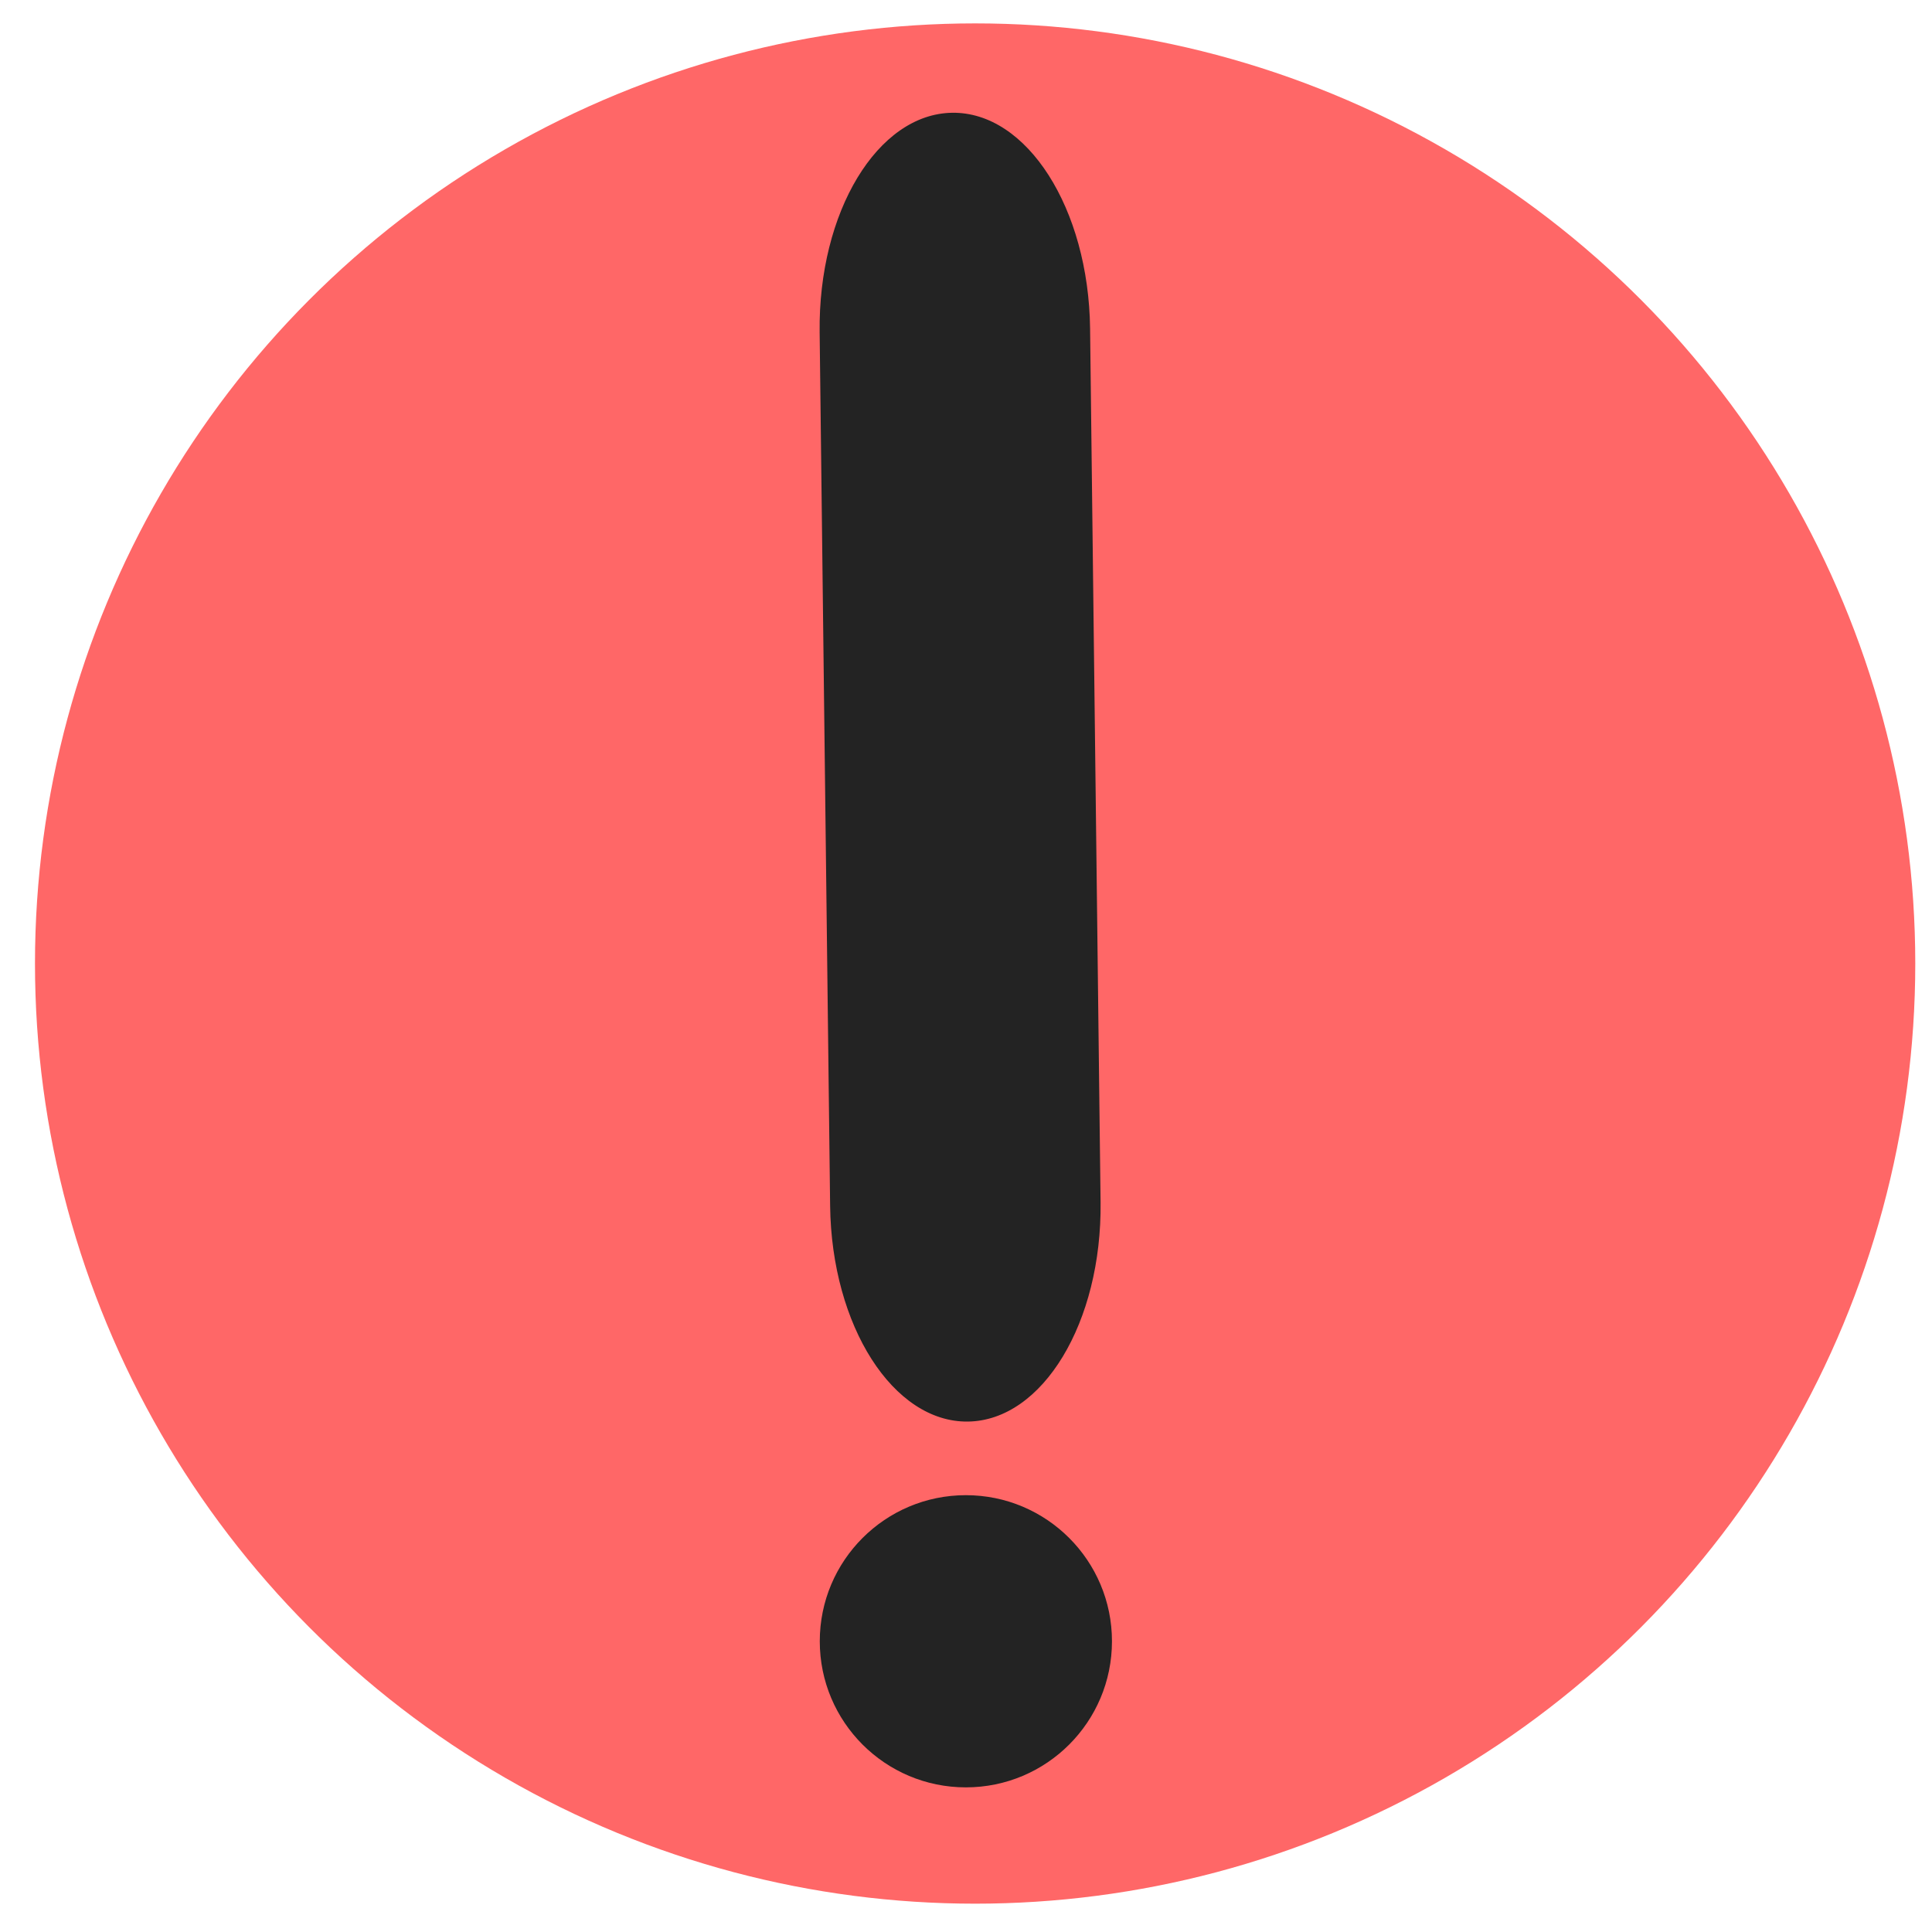 <?xml version="1.0" encoding="UTF-8" standalone="no" ?>
<!DOCTYPE svg PUBLIC "-//W3C//DTD SVG 1.1//EN" "http://www.w3.org/Graphics/SVG/1.1/DTD/svg11.dtd">
<svg xmlns="http://www.w3.org/2000/svg" xmlns:xlink="http://www.w3.org/1999/xlink" version="1.1" width="40" height="40" viewBox="0 0 13.33 13.33" xml:space="preserve">
<desc>Created with Fabric.js 3.6.3</desc>
<defs>
</defs>
    <g transform="matrix(0.03 0 0 0.03 6.74 6.72)"  >
        <g style=""   >
            <g transform="matrix(5.69 0 0 5.69 -0.4 -2.4)"  >
                <circle style="stroke: rgb(0,0,0); stroke-width: 0; stroke-dasharray: none; stroke-linecap: butt; stroke-dashoffset: 0; stroke-linejoin: round; stroke-miterlimit: 4; fill: rgb(258,103,103); fill-rule: nonzero; opacity: 1;"  cx="0" cy="0" r="38" />
            </g>
            <g transform="matrix(-0.03 -2.5 1.5 -0.02 -3.98 -57.56)"  >
                <path style="stroke: rgb(0,0,0); stroke-width: 0; stroke-dasharray: none; stroke-linecap: butt; stroke-dashoffset: 0; stroke-linejoin: miter; stroke-miterlimit: 4; fill: rgb(35,35,35); fill-rule: nonzero; opacity: 1;"  transform=" translate(-68.2, -20.73)" d="m 20.014 0 l 84.374 0 l 0 0 c 11.053 -1.04756605e-14 20.014 9.282 20.014 20.733 c 0 11.45 -8.96 20.733 -20.014 20.733 l -80.374 0 l 0 0 c -11.053 0 -20.014 -9.282 -20.014 -20.733 c -5.2380687e-15 -11.45 8.96 -20.733 20.014 -20.733 z" stroke-linecap="round" />
            </g>
            <g transform="matrix(0.84 0 0 0.84 -2.53 153.47)"  >
                <circle style="stroke: rgb(0,0,0); stroke-width: 0; stroke-dasharray: none; stroke-linecap: butt; stroke-dashoffset: 0; stroke-linejoin: miter; stroke-miterlimit: 4; fill: rgb(35,35,35); fill-rule: nonzero; opacity: 1;"  cx="0" cy="0" r="40" />
            </g>
        </g>
    </g>
</svg>